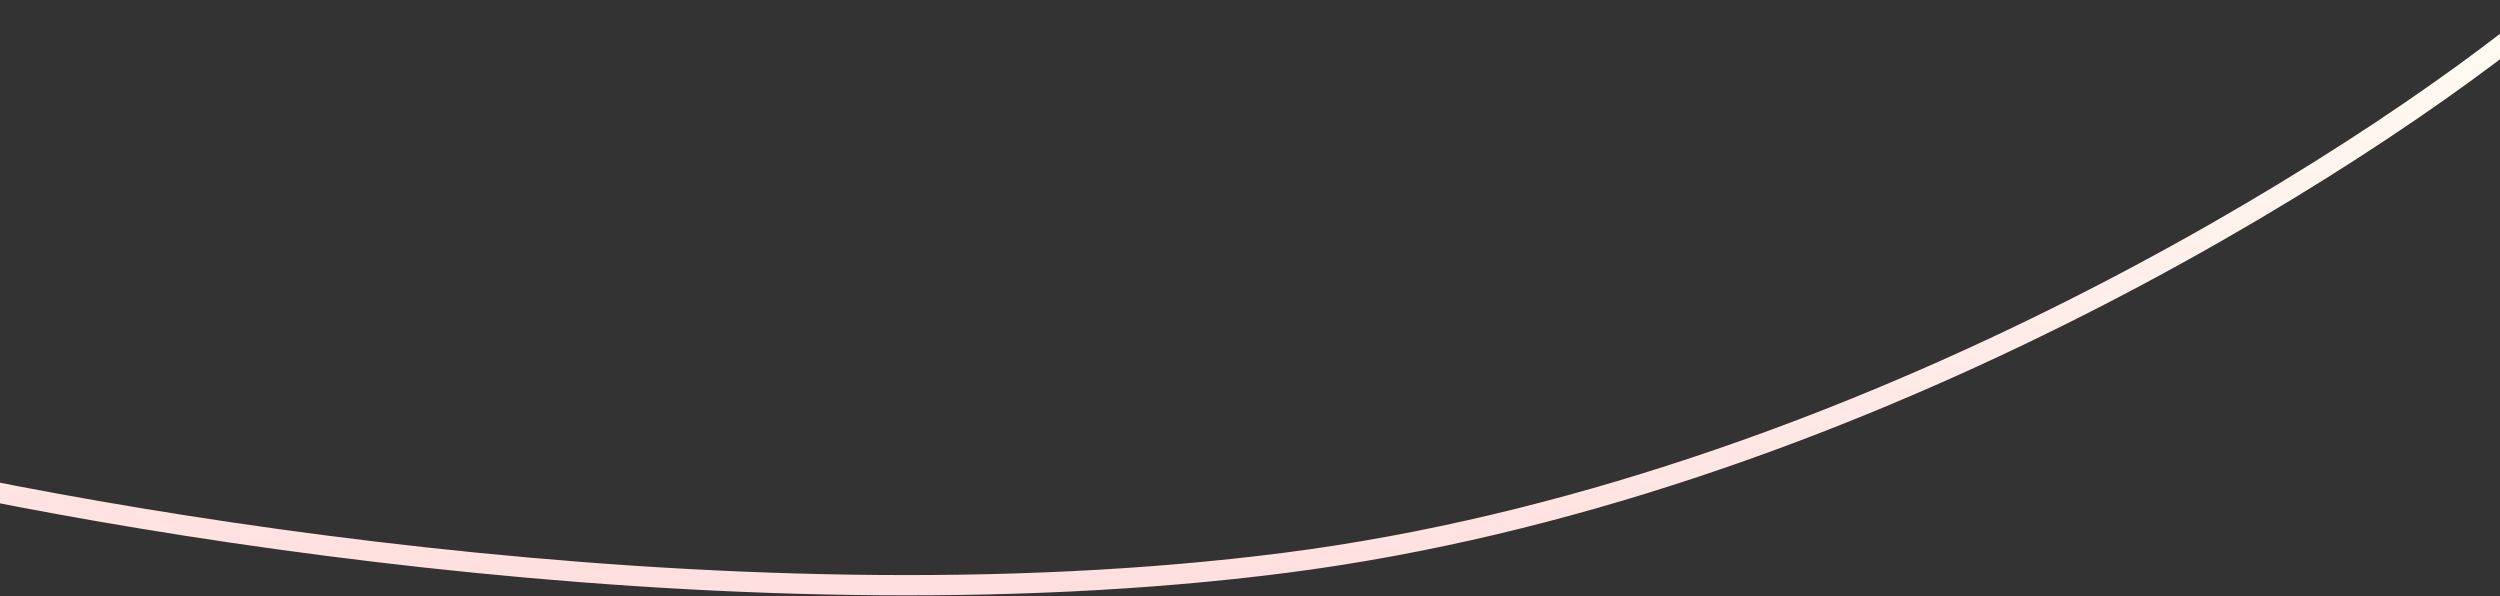 <svg width="1728" height="412" viewBox="0 0 1728 412" fill="none" xmlns="http://www.w3.org/2000/svg">
<rect x="0" y="0" width="1728" height="412" fill="#333333" stroke="none"/>
<path d="M-144 308.5C37.833 356.167 498.9 439 888.5 389C1278.1 339 1632.5 112.833 1761 6" stroke="url(#paint0_linear_1_663)" stroke-width="14"/>
<defs>
<linearGradient id="paint0_linear_1_663" x1="1761" y1="6" x2="1757.23" y2="421.764" gradientUnits="userSpaceOnUse">
<stop stop-color="#FFFCF3"/>
<stop offset="1" stop-color="#FFDFDF"/>
</linearGradient>
</defs>
</svg>
